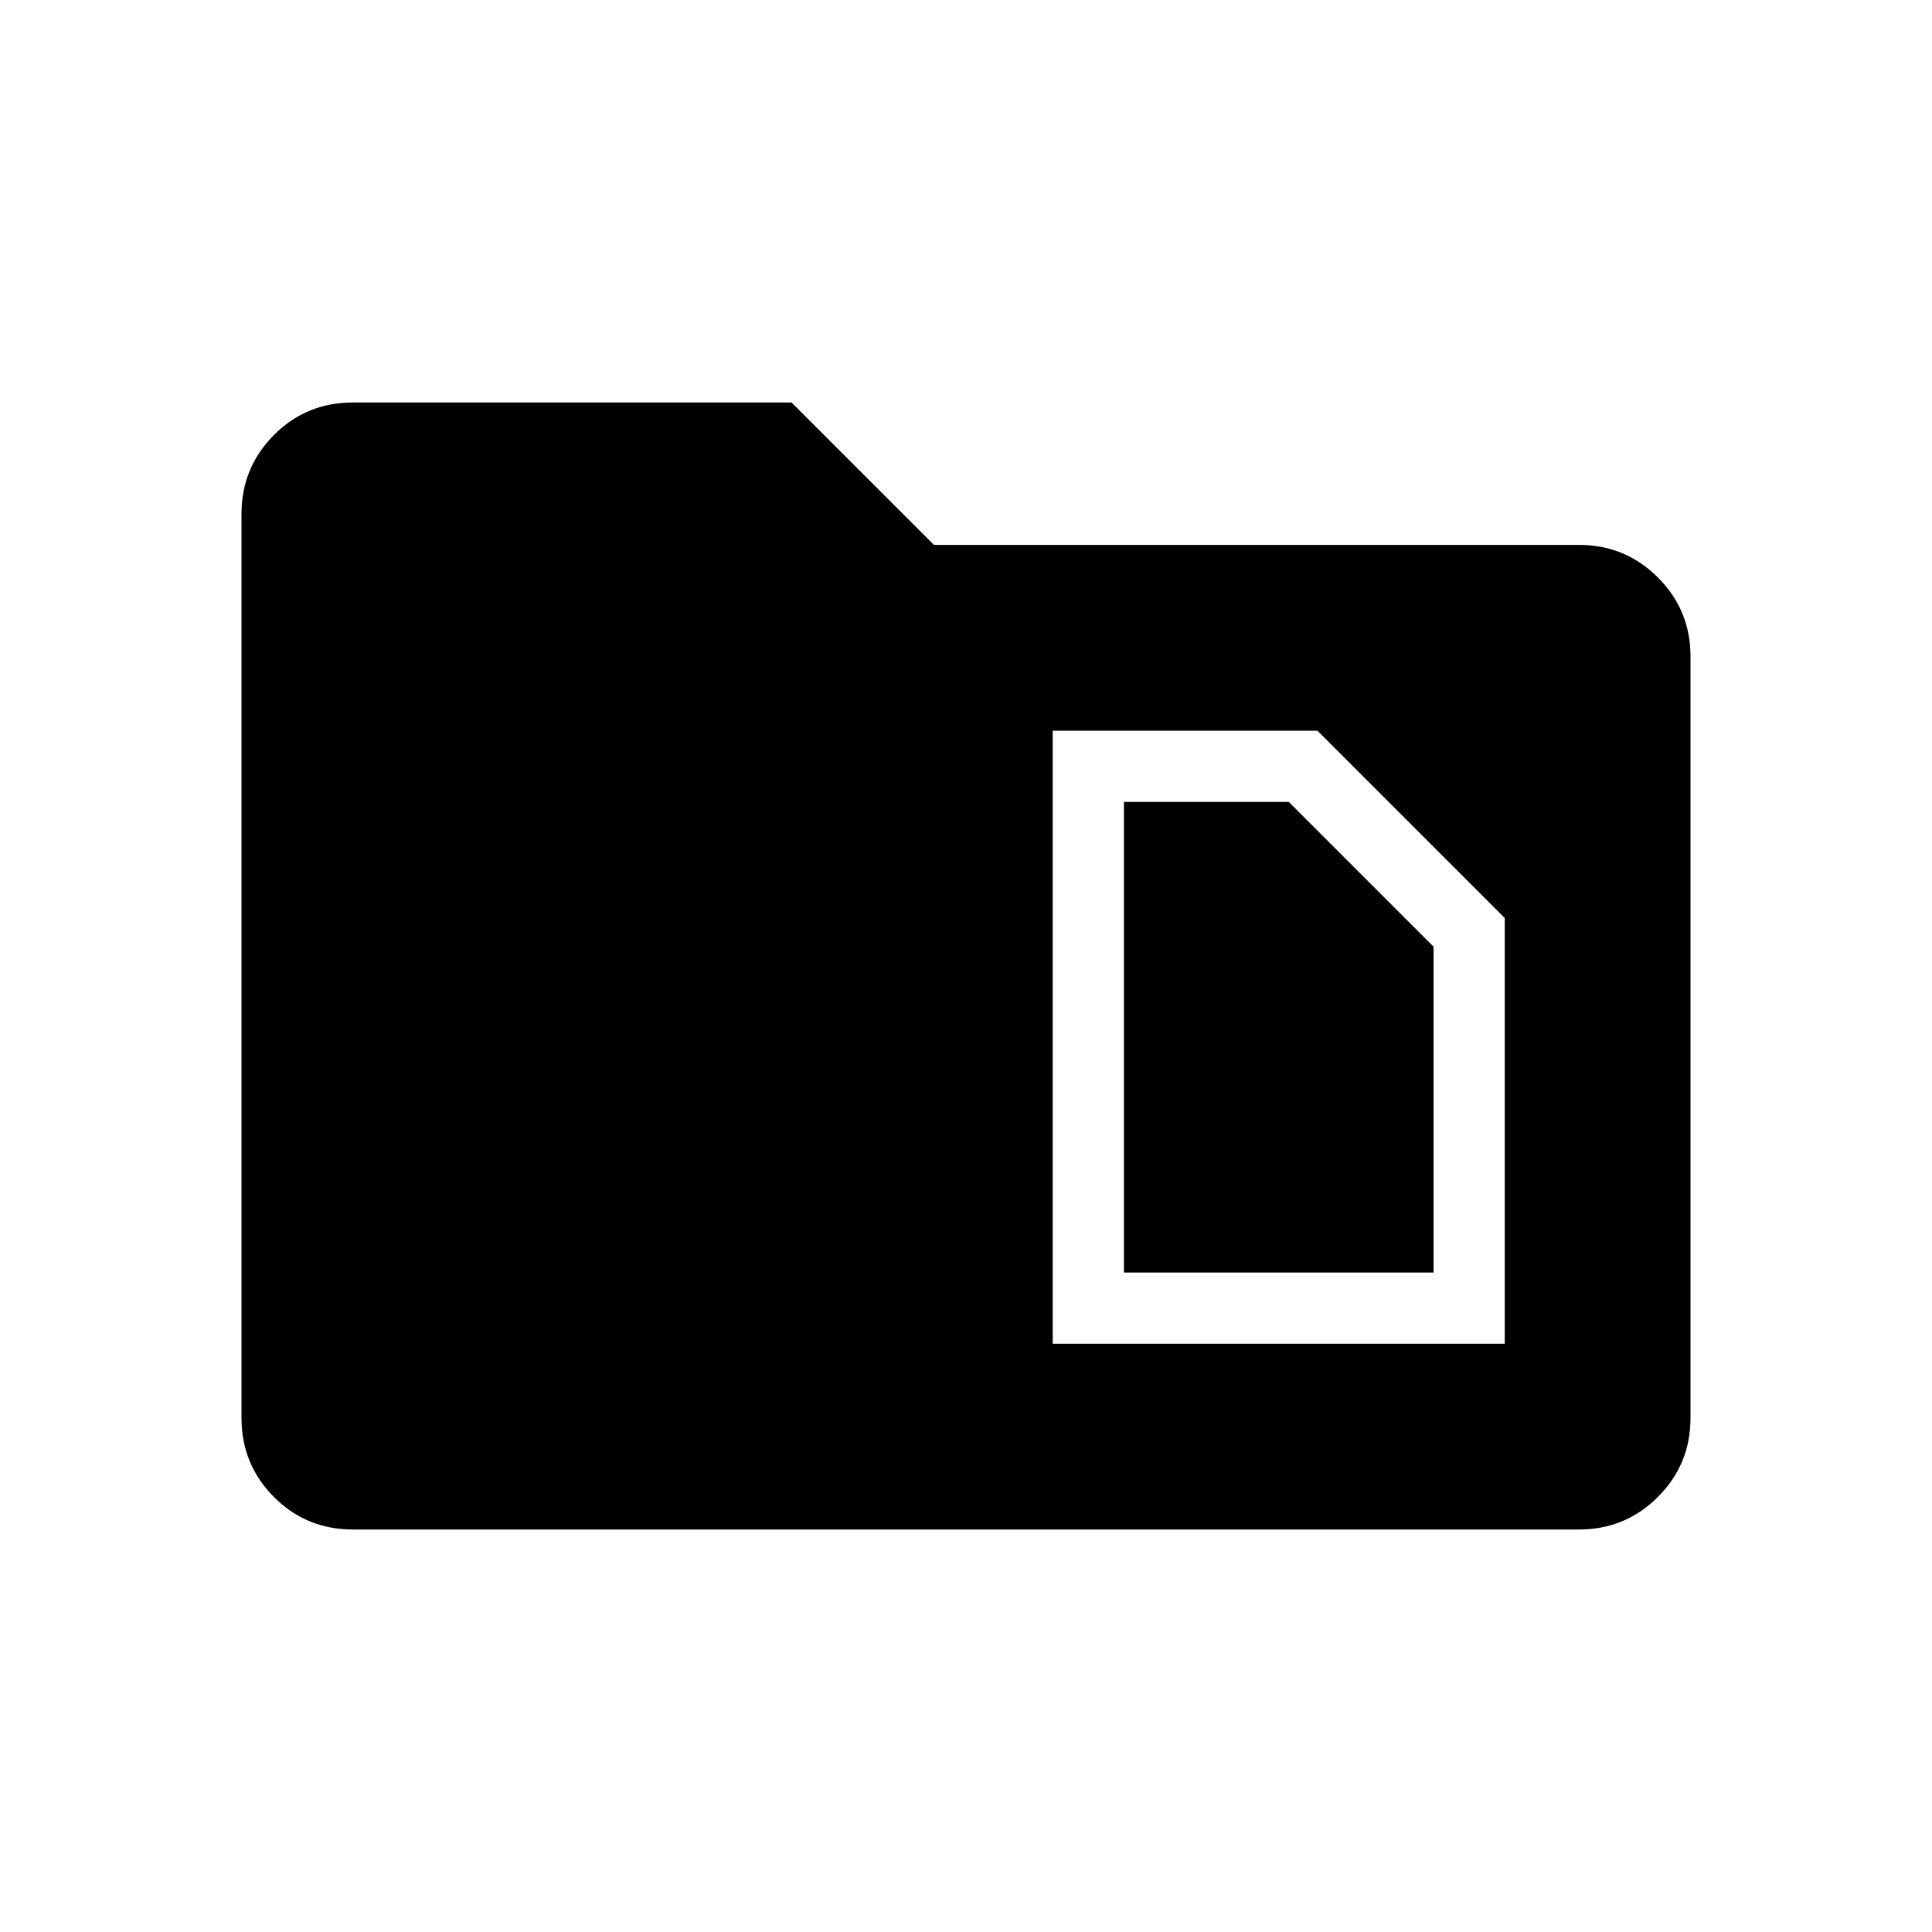 <svg xmlns="http://www.w3.org/2000/svg" width="48" height="48" viewBox="0 -960 960 960"><path d="M175.384-200q-23.23 0-39.307-16.192T120-255.384v-449.232q0-23 16.077-39.192T175.384-760h217.924l70.769 70.769h320.539q23 0 39.192 16.192Q840-656.846 840-633.846v378.462q0 23-16.192 39.192T784.616-200H175.384Zm383.078-127.692v-233.846h81.923l71.923 71.923v161.923H558.462Zm-35.385 35.384h224.615v-211.538l-93.077-93.077H523.077v304.615Z"/></svg>